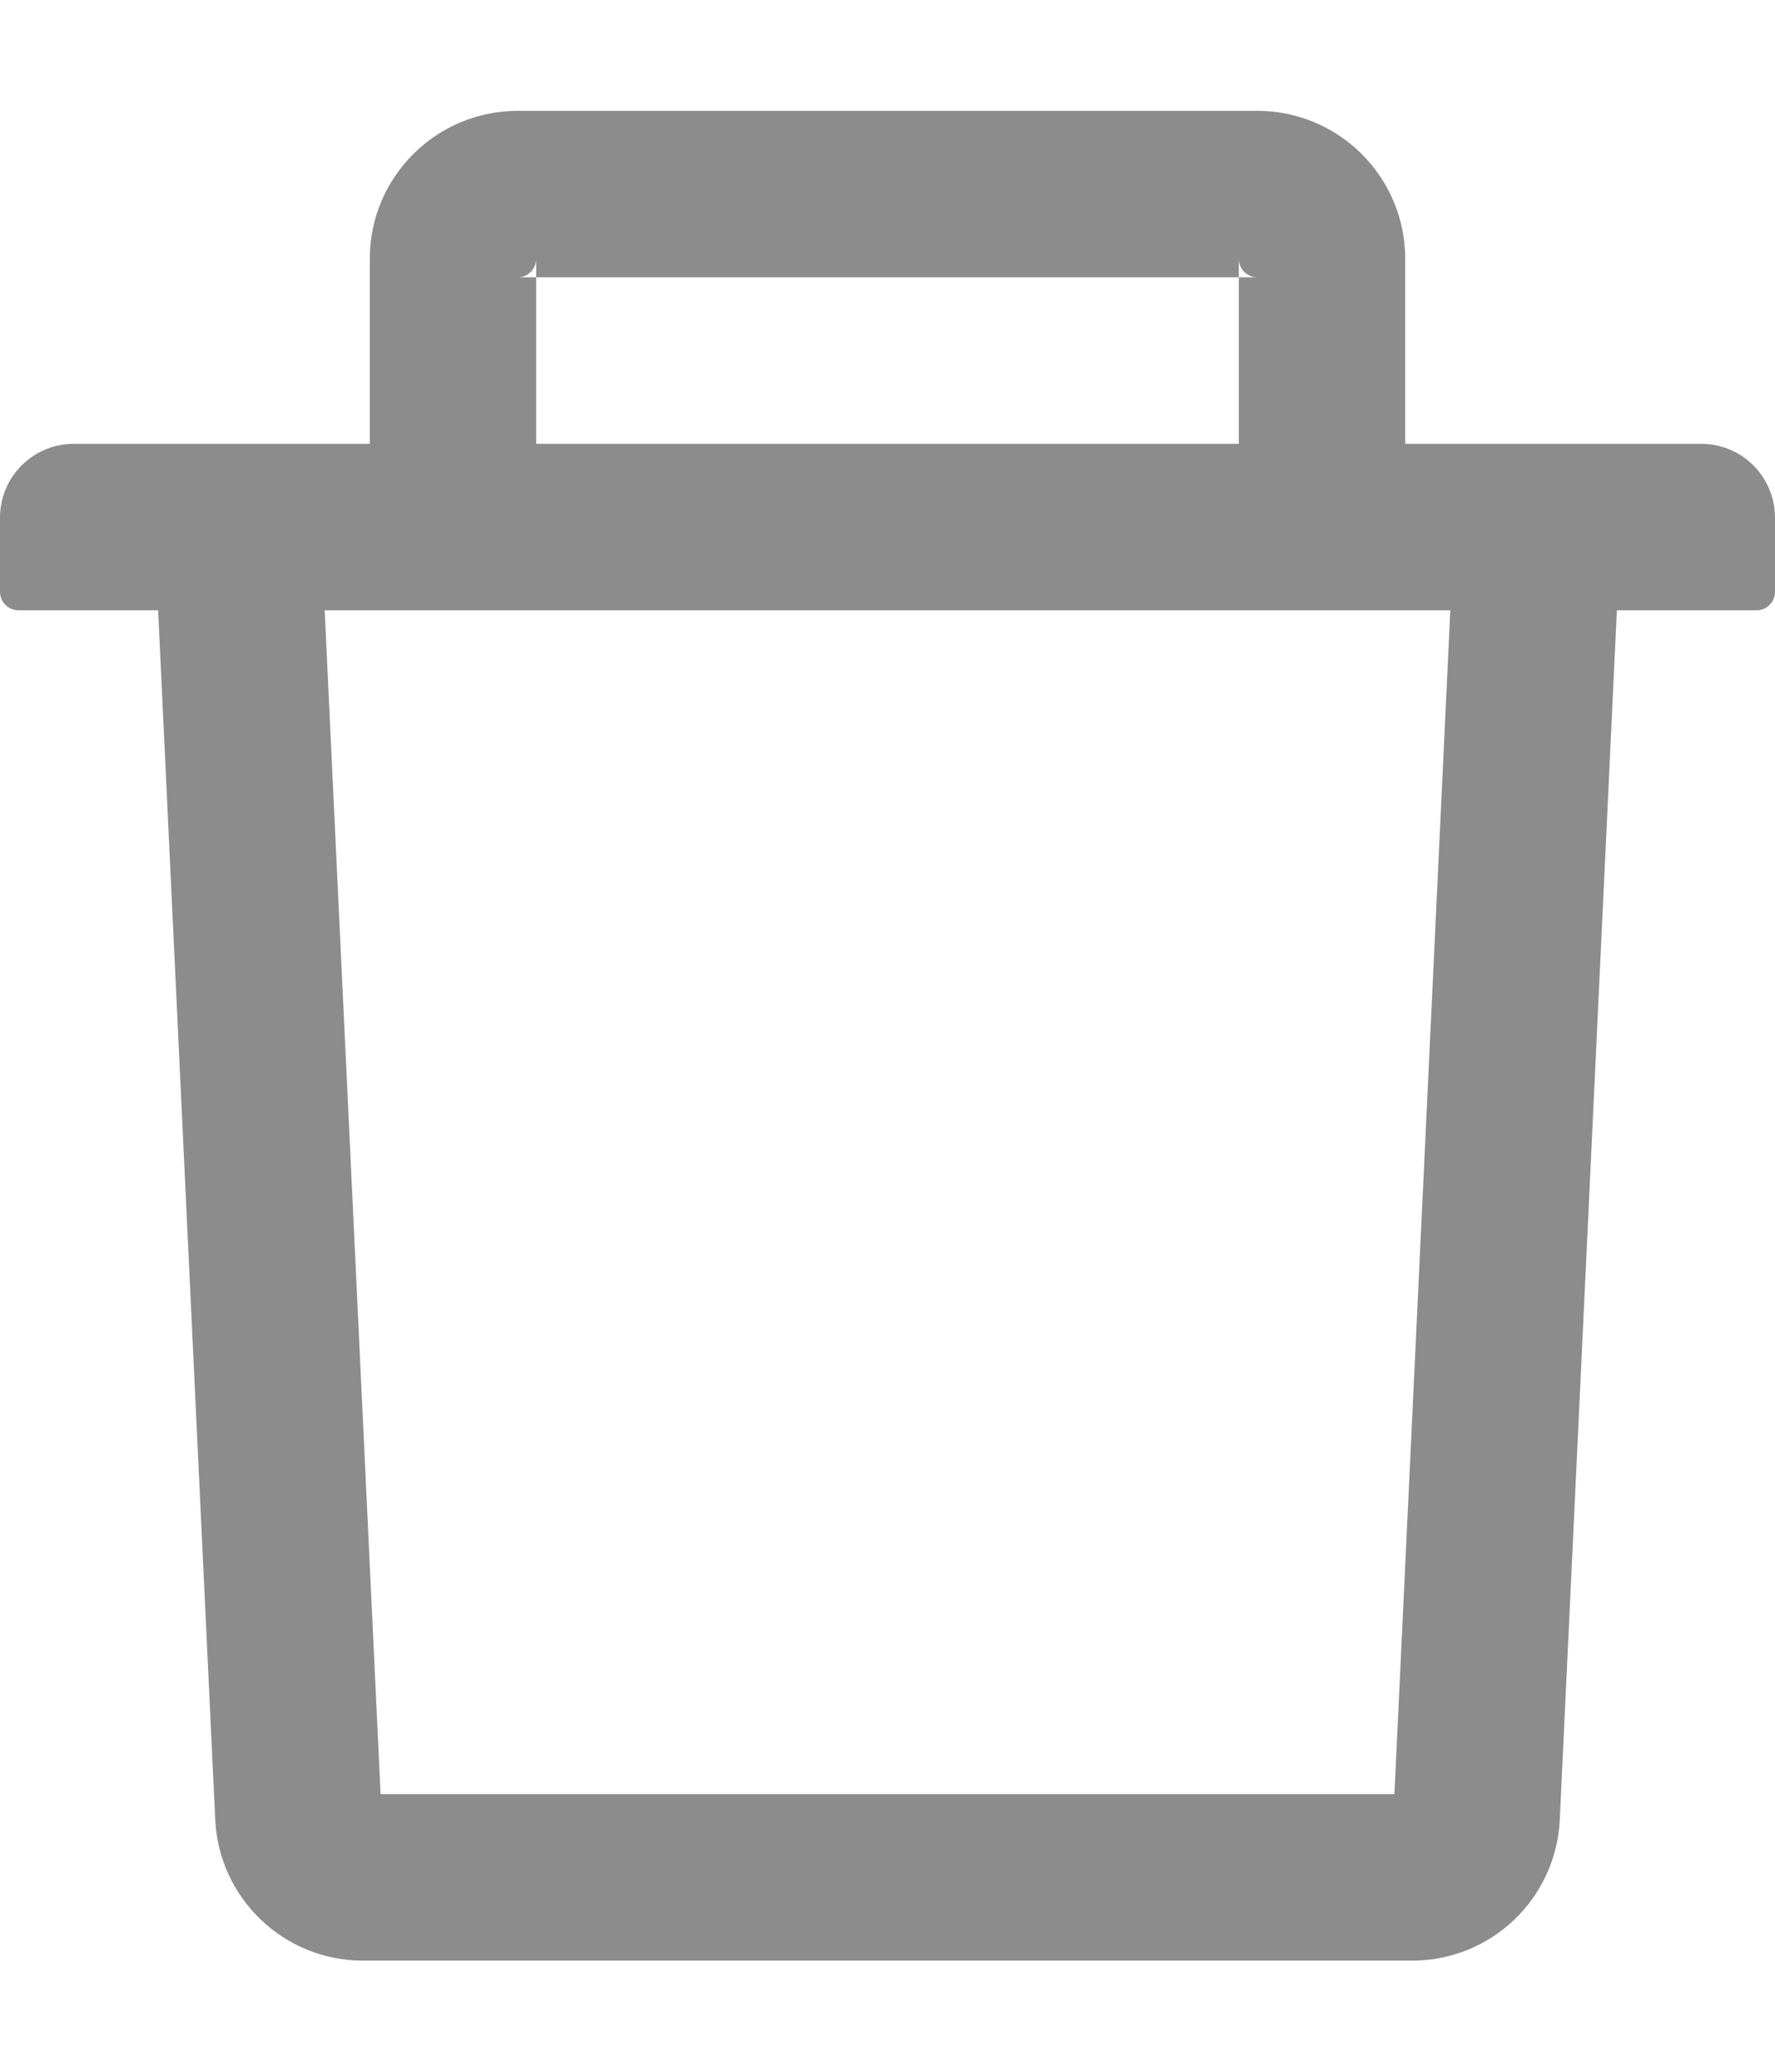 <svg width="12" height="14" viewBox="0 0 12 14" fill="none" xmlns="http://www.w3.org/2000/svg">
<path d="M3.625 1.874H3.5C3.569 1.874 3.625 1.818 3.625 1.749V1.874H8.375V1.749C8.375 1.818 8.431 1.874 8.5 1.874H8.375V2.999H9.5V1.749C9.5 1.197 9.052 0.749 8.5 0.749H3.5C2.948 0.749 2.5 1.197 2.5 1.749V2.999H3.625V1.874ZM11.5 2.999H0.5C0.223 2.999 0 3.222 0 3.499V3.999C0 4.068 0.056 4.124 0.125 4.124H1.069L1.455 12.296C1.48 12.829 1.92 13.249 2.453 13.249H9.547C10.081 13.249 10.52 12.83 10.545 12.296L10.931 4.124H11.875C11.944 4.124 12 4.068 12 3.999V3.499C12 3.222 11.777 2.999 11.5 2.999ZM9.427 12.124H2.573L2.195 4.124H9.805L9.427 12.124Z" fill="black" fill-opacity="0.45"/>
</svg>
